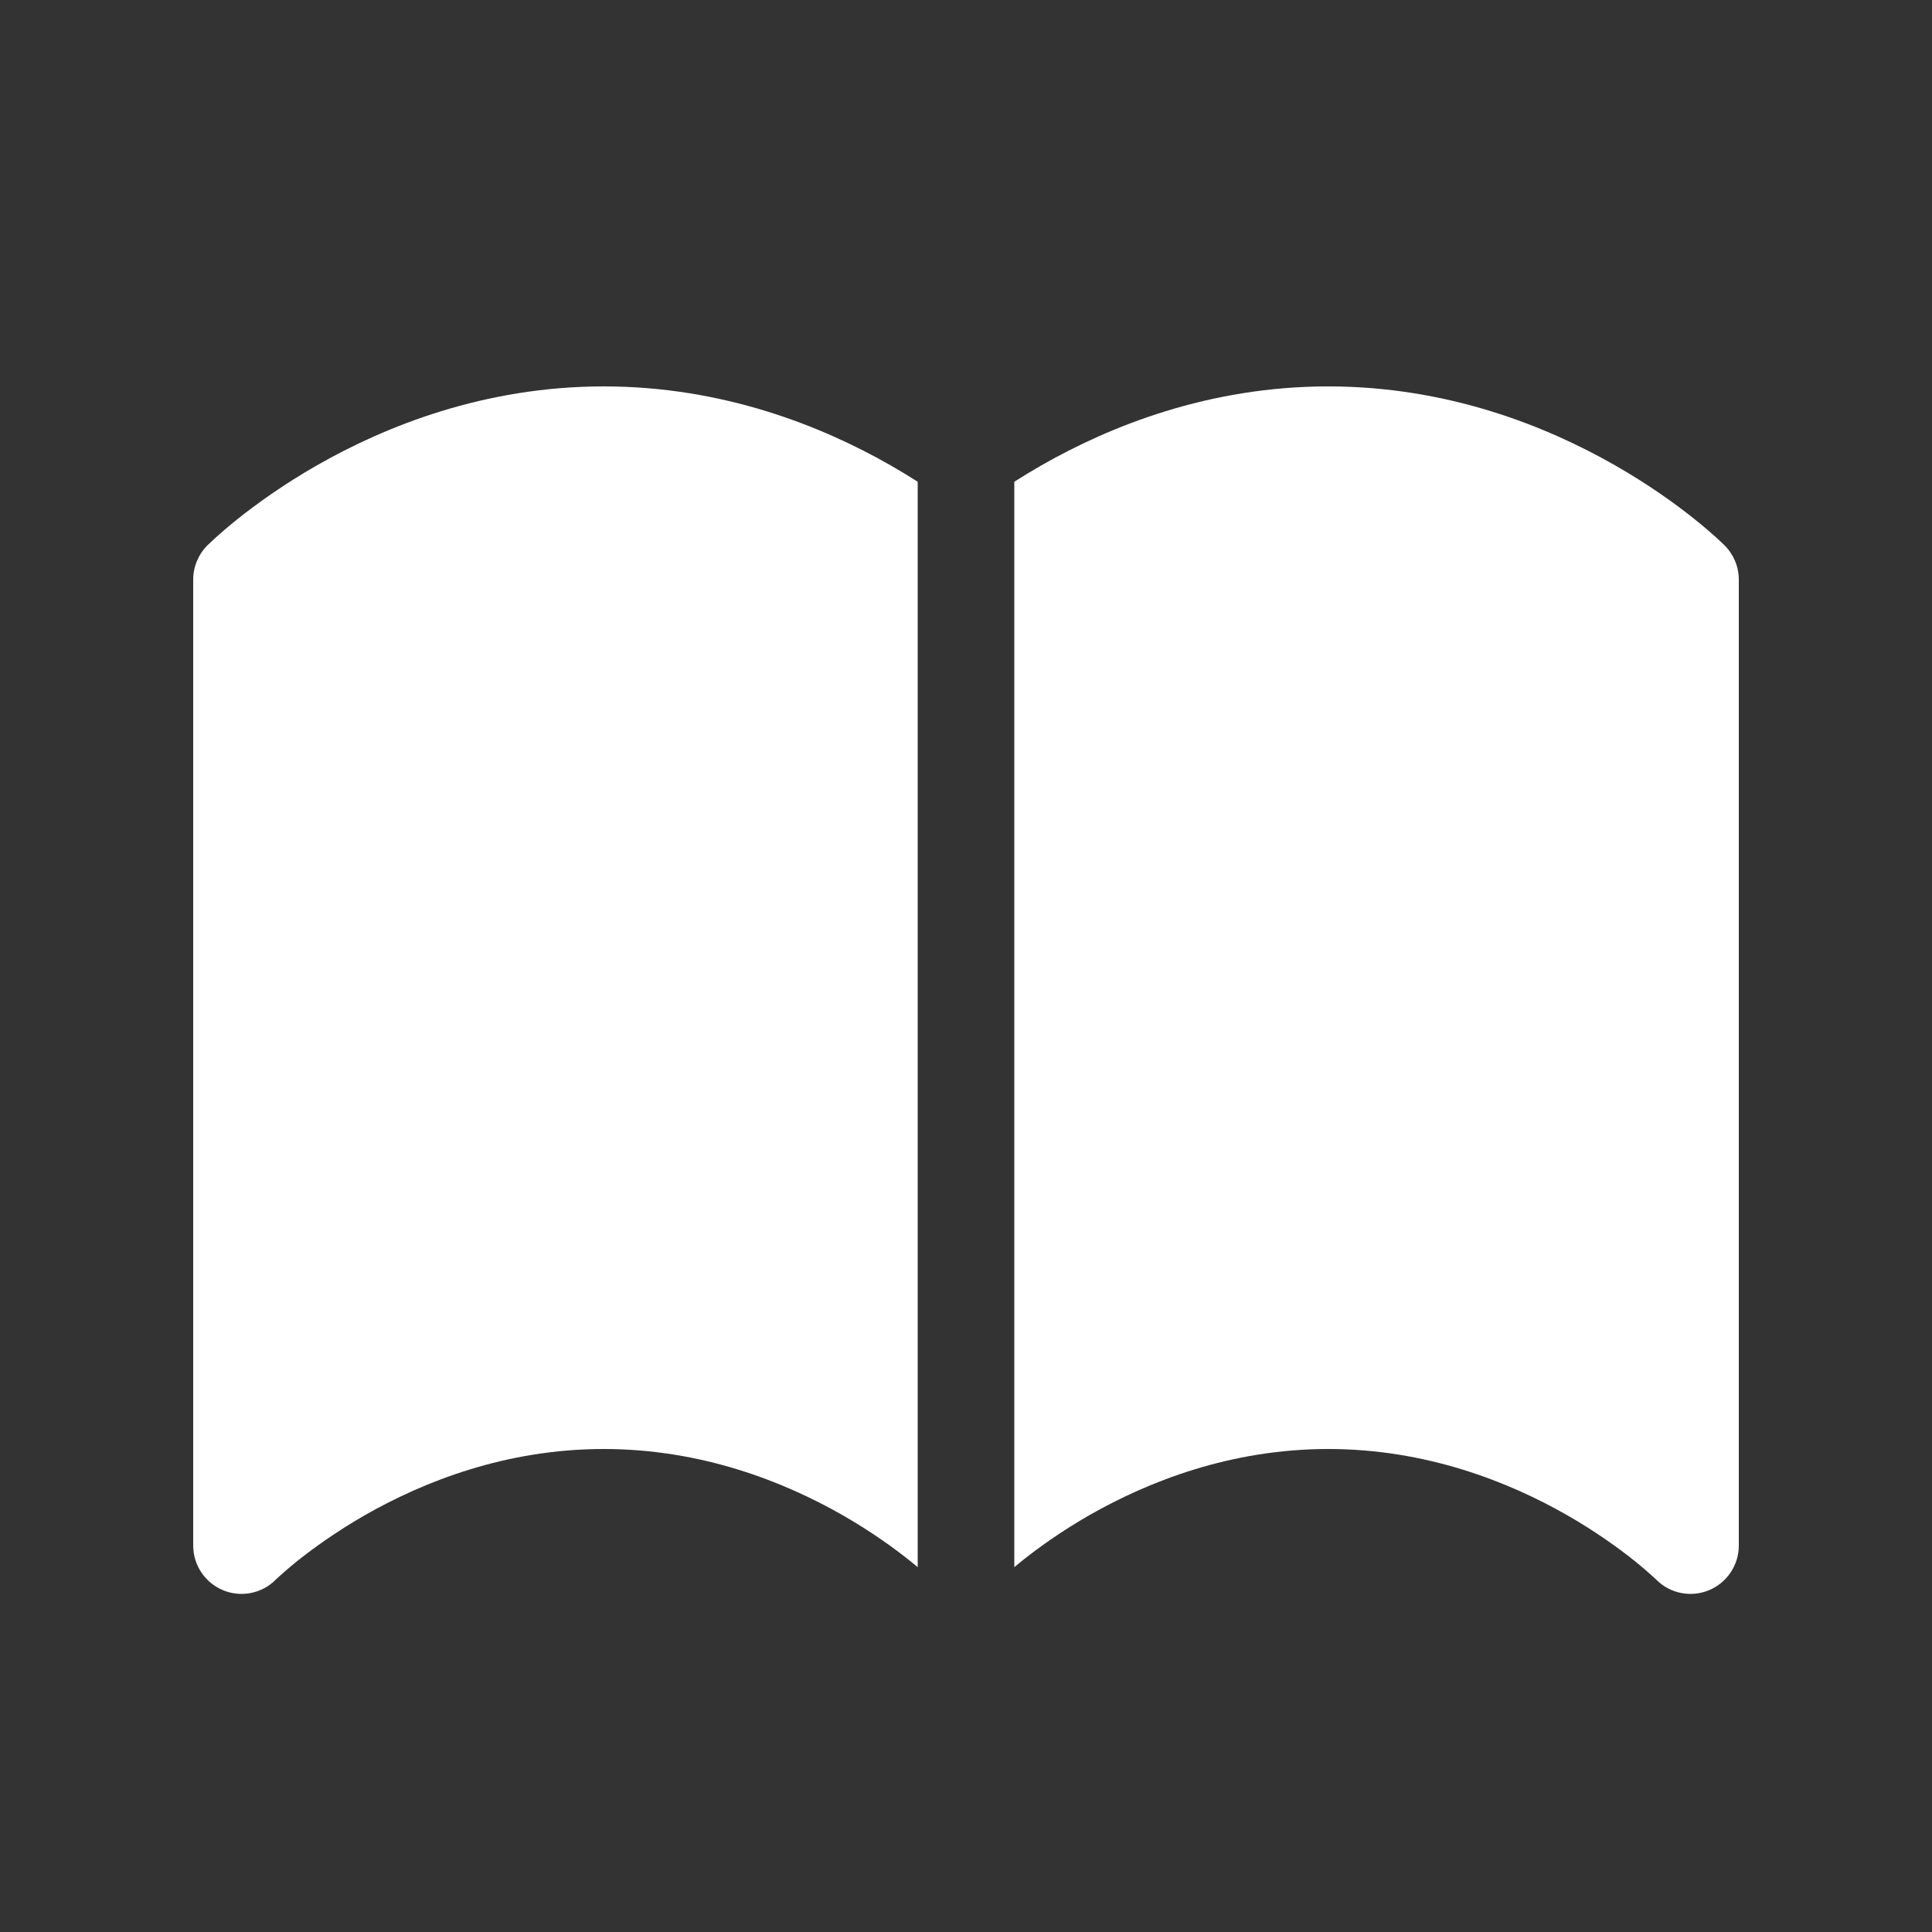 <svg width="20" height="20" viewBox="0 0 20 20" fill="none" xmlns="http://www.w3.org/2000/svg">
<rect x="0" y="0" width="20" height="20" fill="#333333" stroke="none"/>
<path d="M9.5 4.987C9.412 4.931 9.317 4.873 9.217 4.816C8.51 4.412 7.487 4 6.25 4C5.013 4 3.99 4.412 3.283 4.816C2.929 5.018 2.65 5.221 2.457 5.375C2.361 5.452 2.286 5.517 2.234 5.564C2.208 5.588 2.187 5.607 2.173 5.621L2.155 5.638L2.15 5.643L2.148 5.645L2.146 5.646C2.053 5.74 2 5.867 2 6L2 16C2 16.202 2.122 16.384 2.309 16.462C2.495 16.539 2.71 16.497 2.853 16.354L2.862 16.345C2.871 16.337 2.885 16.324 2.904 16.307C2.943 16.272 3.002 16.22 3.082 16.156C3.241 16.029 3.478 15.857 3.779 15.684C4.385 15.338 5.237 15 6.25 15C7.263 15 8.115 15.338 8.721 15.684C9.023 15.857 9.259 16.029 9.418 16.156C9.448 16.18 9.476 16.203 9.5 16.223V4.987Z" fill="white"/>
<path d="M10.5 16.223C10.524 16.203 10.552 16.18 10.582 16.156C10.741 16.029 10.977 15.857 11.279 15.684C11.885 15.338 12.737 15 13.75 15C14.763 15 15.615 15.338 16.221 15.684C16.523 15.857 16.759 16.029 16.918 16.156C16.998 16.22 17.057 16.272 17.096 16.307C17.115 16.324 17.129 16.337 17.138 16.345L17.146 16.354L17.147 16.354C17.29 16.497 17.505 16.539 17.691 16.462C17.878 16.384 18 16.202 18 16V6C18 5.867 17.947 5.74 17.853 5.646L17.852 5.645L17.85 5.643L17.845 5.638L17.827 5.621C17.813 5.607 17.792 5.588 17.766 5.564C17.714 5.517 17.639 5.452 17.543 5.375C17.351 5.221 17.071 5.018 16.717 4.816C16.01 4.412 14.987 4 13.75 4C12.513 4 11.49 4.412 10.783 4.816C10.683 4.873 10.588 4.931 10.5 4.987V16.223Z" fill="white"/>
</svg>
